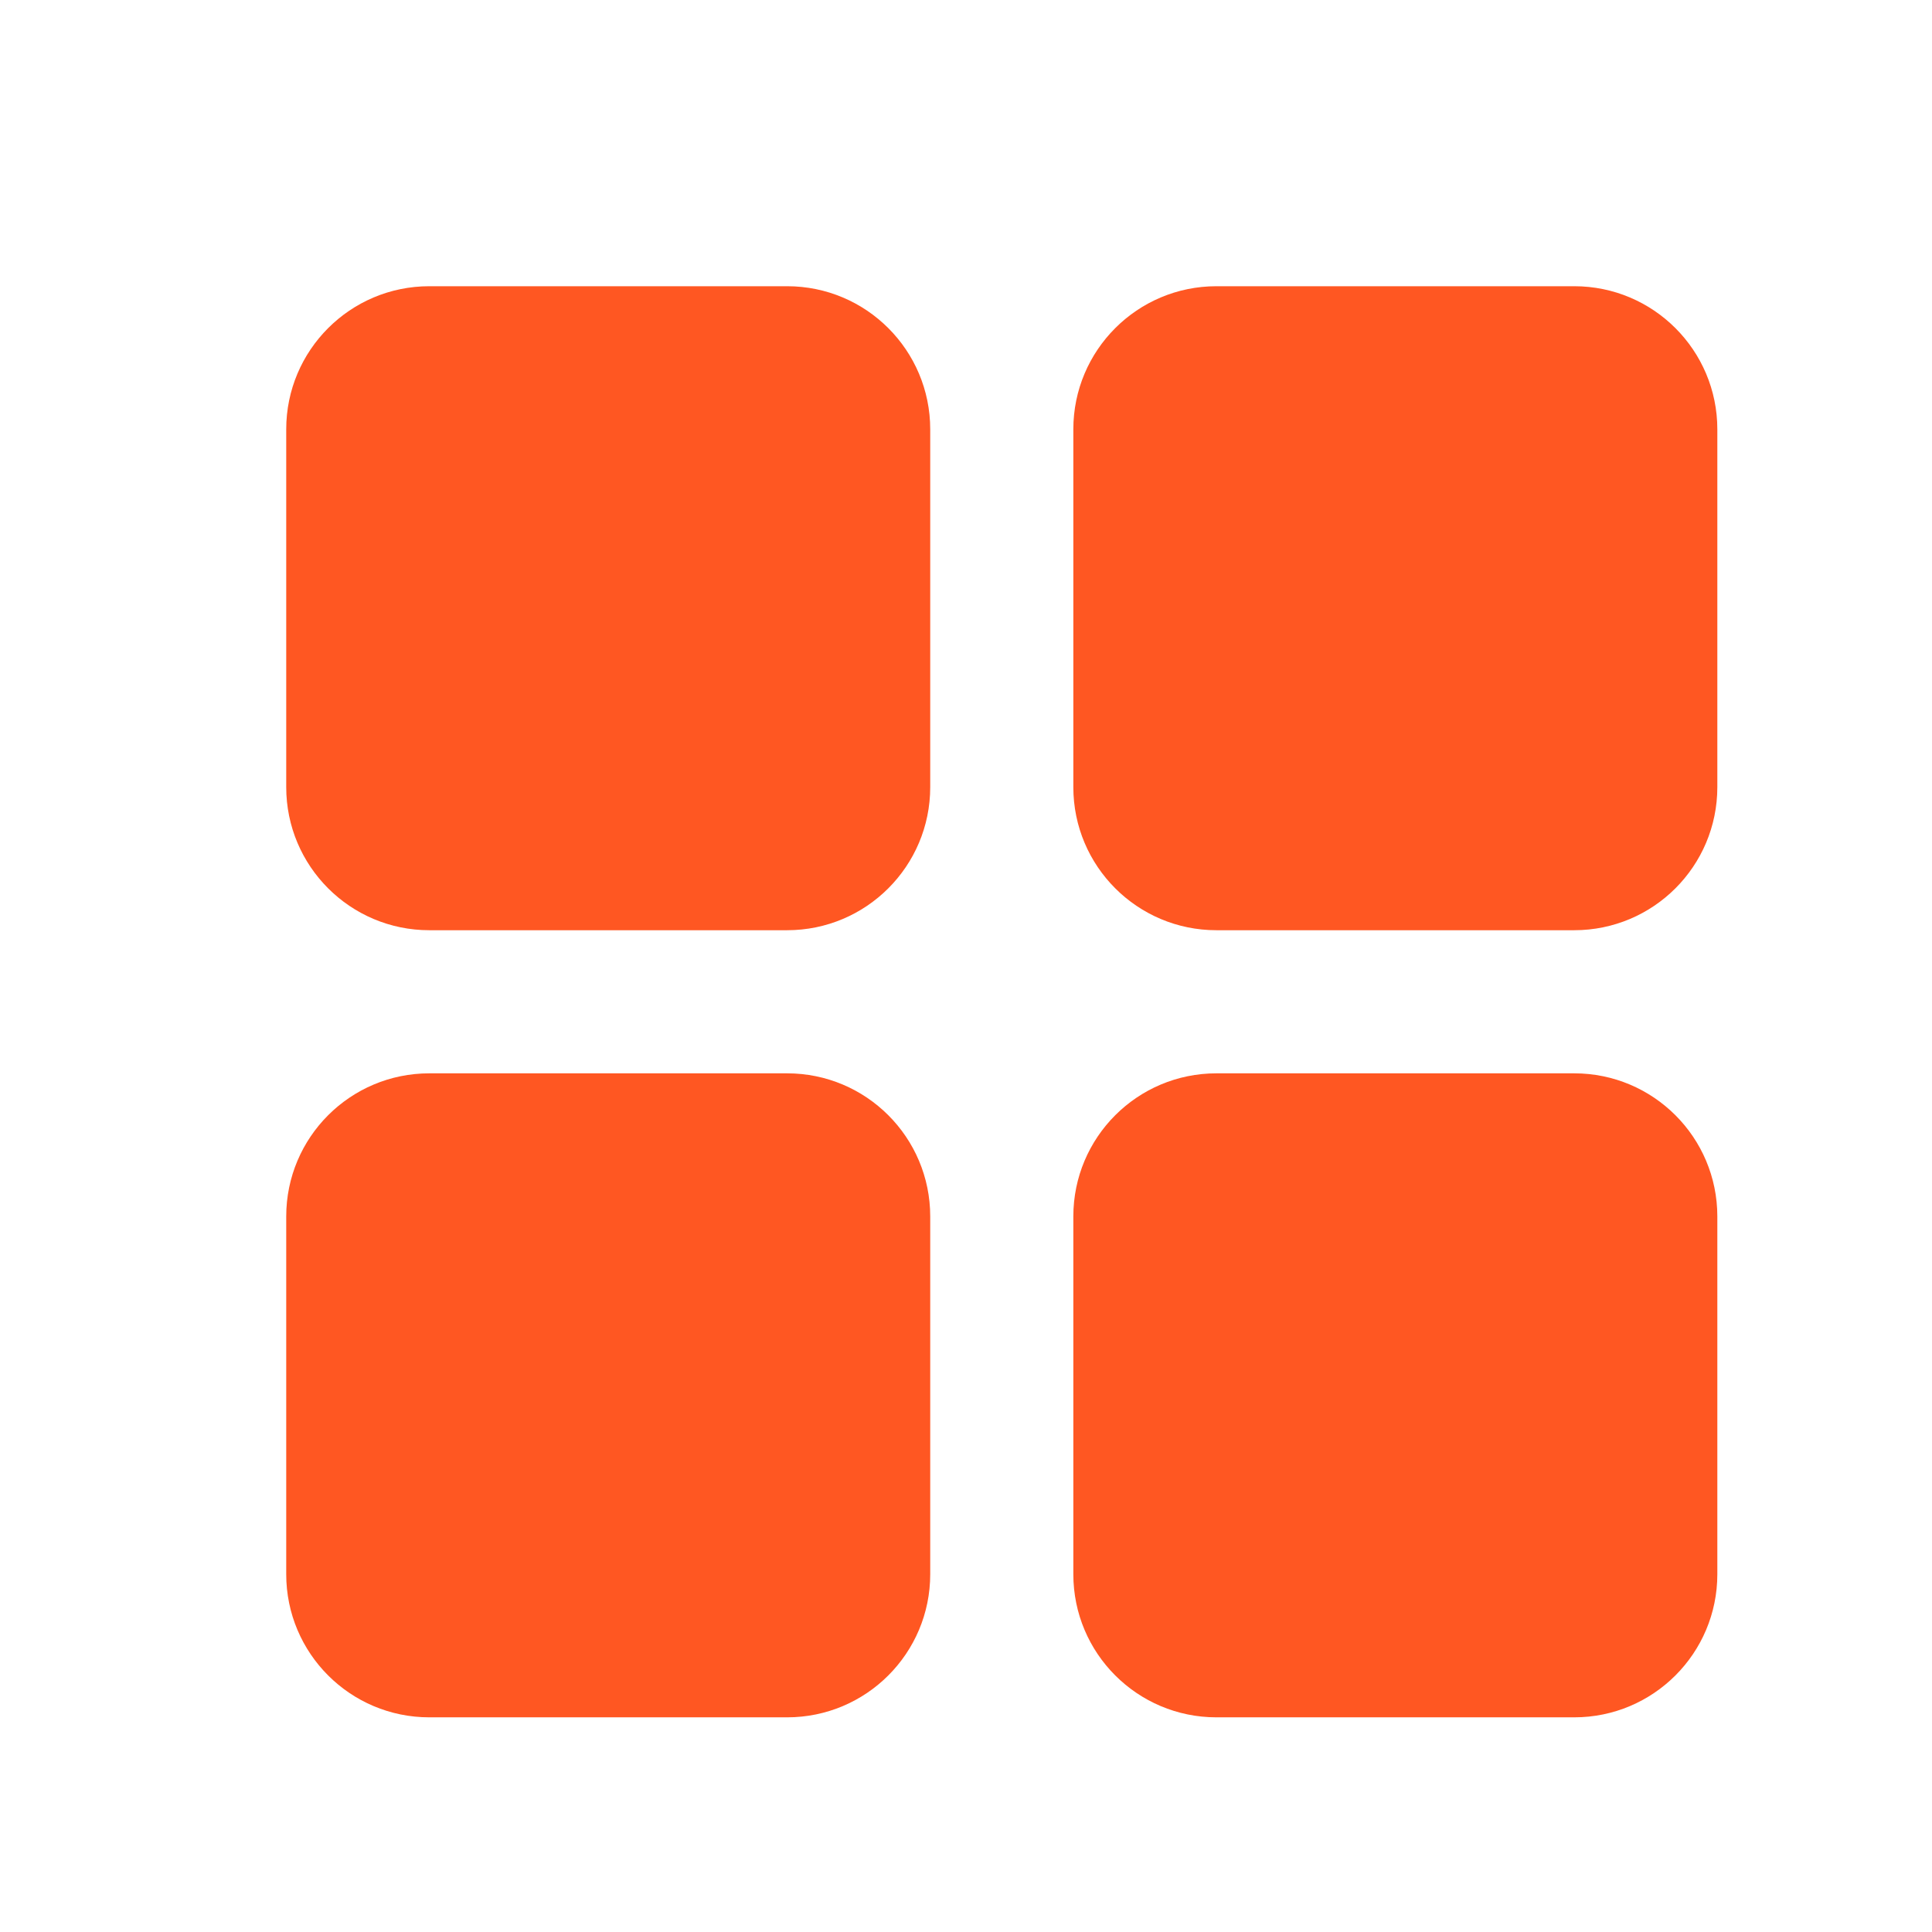 <svg width="27" height="27" viewBox="0 0 27 27" fill="none" xmlns="http://www.w3.org/2000/svg">
<path d="M6 4C4.895 4 4 4.895 4 6V11C4 12.105 4.895 13 6 13H11C12.105 13 13 12.105 13 11V6C13 4.895 12.105 4 11 4H6Z" fill="#FF5722"/>
<path d="M15 6C15 4.895 15.895 4 17 4H22C23.105 4 24 4.895 24 6V11C24 12.105 23.105 13 22 13H17C15.895 13 15 12.105 15 11V6Z" fill="#FF5722"/>
<path d="M15 17C15 15.895 15.895 15 17 15H22C23.105 15 24 15.895 24 17V22C24 23.105 23.105 24 22 24H17C15.895 24 15 23.105 15 22V17Z" fill="#FF5722"/>
<path d="M4 17C4 15.895 4.895 15 6 15H11C12.105 15 13 15.895 13 17V22C13 23.105 12.105 24 11 24H6C4.895 24 4 23.105 4 22V17Z" fill="#FF5722"/>
</svg>
